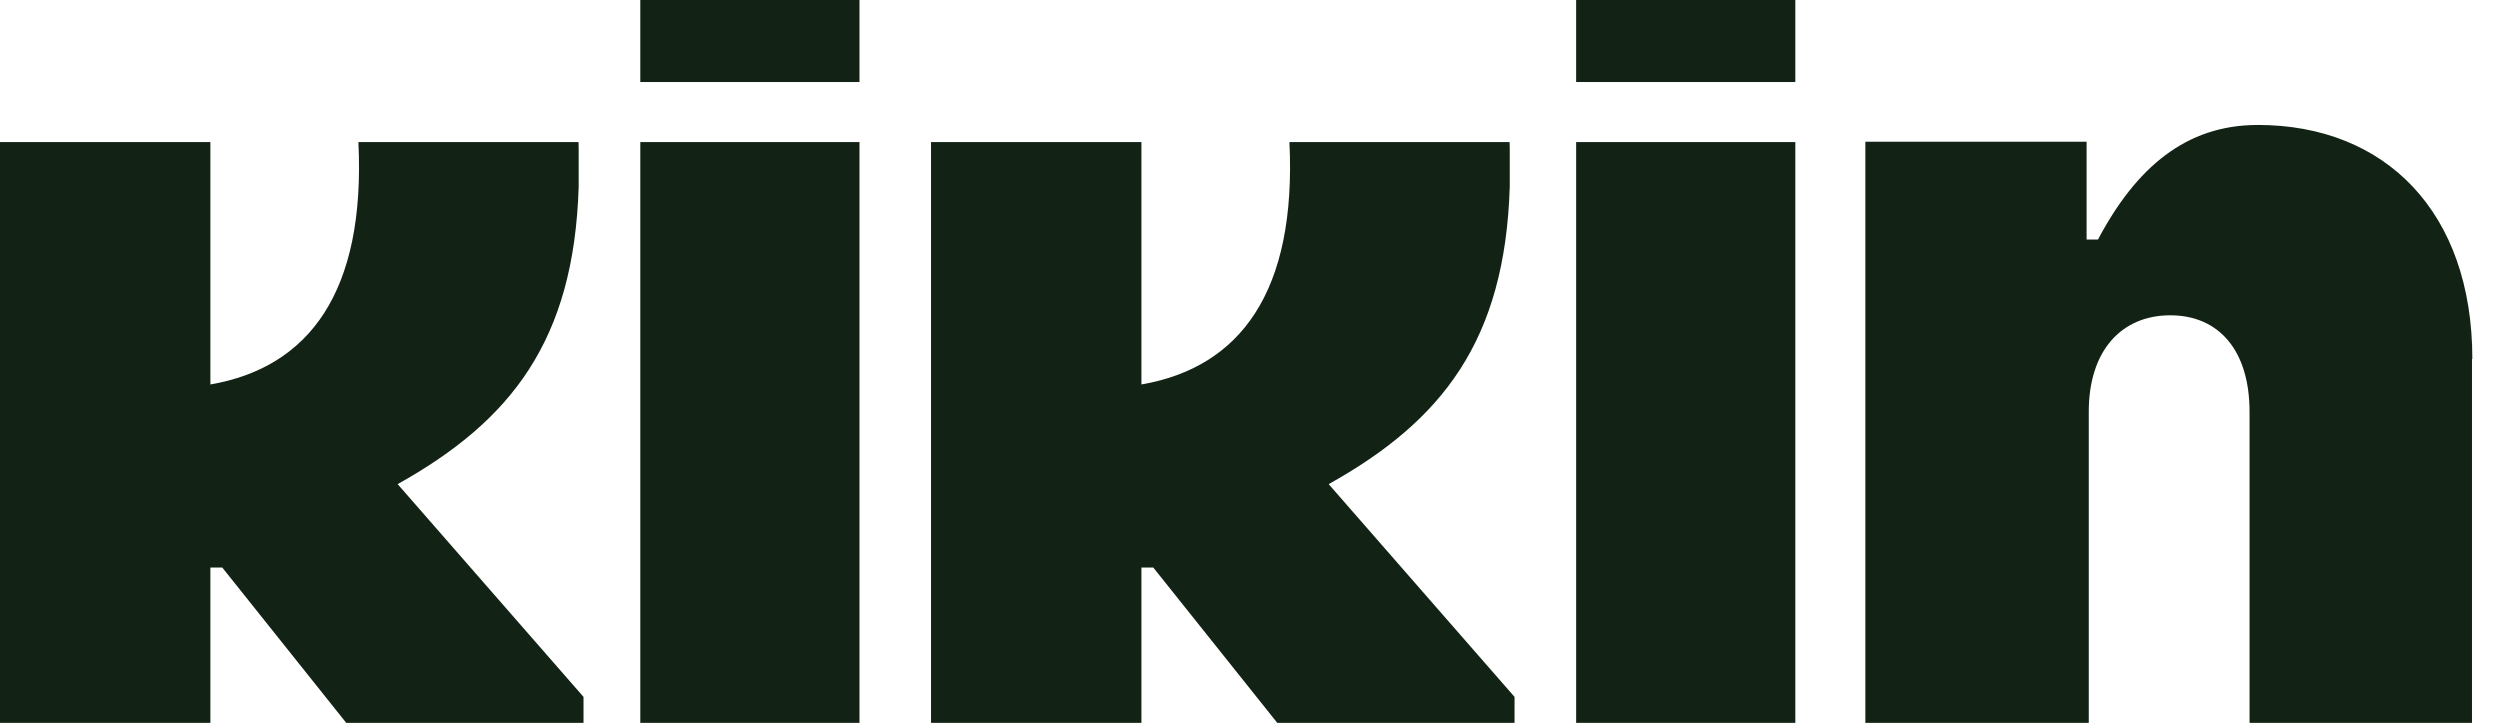 <svg xmlns:xlink="http://www.w3.org/1999/xlink" xmlns="http://www.w3.org/2000/svg" width="83" height="24" viewBox="0 0 83 24" fill="none">
<g clip-path="url(#clip0_9003_66820)">
<path d="M28.535 4.716H21.258V24H28.535V4.716Z" fill="#122315"/>
<path d="M28.535 0H21.258V2.723H28.535V0Z" fill="#122315"/>
<path d="M59.605 4.716H52.328V24H59.605V4.716Z" fill="#122315"/>
<path d="M59.605 0H52.328V2.723H59.605V0Z" fill="#122315"/>
<path d="M44.113 16.073C47.889 13.966 49.967 11.305 50.124 6.198V4.926C50.121 4.856 50.121 4.788 50.118 4.717H42.809C43.05 9.682 41.181 12.196 37.895 12.764V4.716H30.91V24H37.895V18.841H38.288L42.406 24H50.283V23.137L44.112 16.073H44.113Z" fill="#122315"/>
<path d="M13.202 16.073C16.977 13.966 19.056 11.305 19.212 6.198V4.926C19.21 4.856 19.21 4.788 19.207 4.717H11.899C12.14 9.682 10.271 12.196 6.985 12.764V4.716H0V24H6.985V18.841H7.378L11.496 24H19.373V23.137L13.202 16.073Z" fill="#122315"/>
<path d="M74.953 4.149C72.582 4.149 70.921 5.556 69.653 7.953H69.275V4.705H61.93V24H69.347V13.669C69.347 11.627 70.445 10.468 72.053 10.468C73.66 10.468 74.685 11.627 74.685 13.669V24H82.07V11.917H82.082C82.082 7.037 79.195 4.148 74.955 4.148L74.953 4.149Z" fill="#122315"/>
</g>
<defs>
<clipPath id="clip0_9003_66820">
<rect width="82.078" height="24" fill="white"/>
</clipPath>
</defs>
</svg>